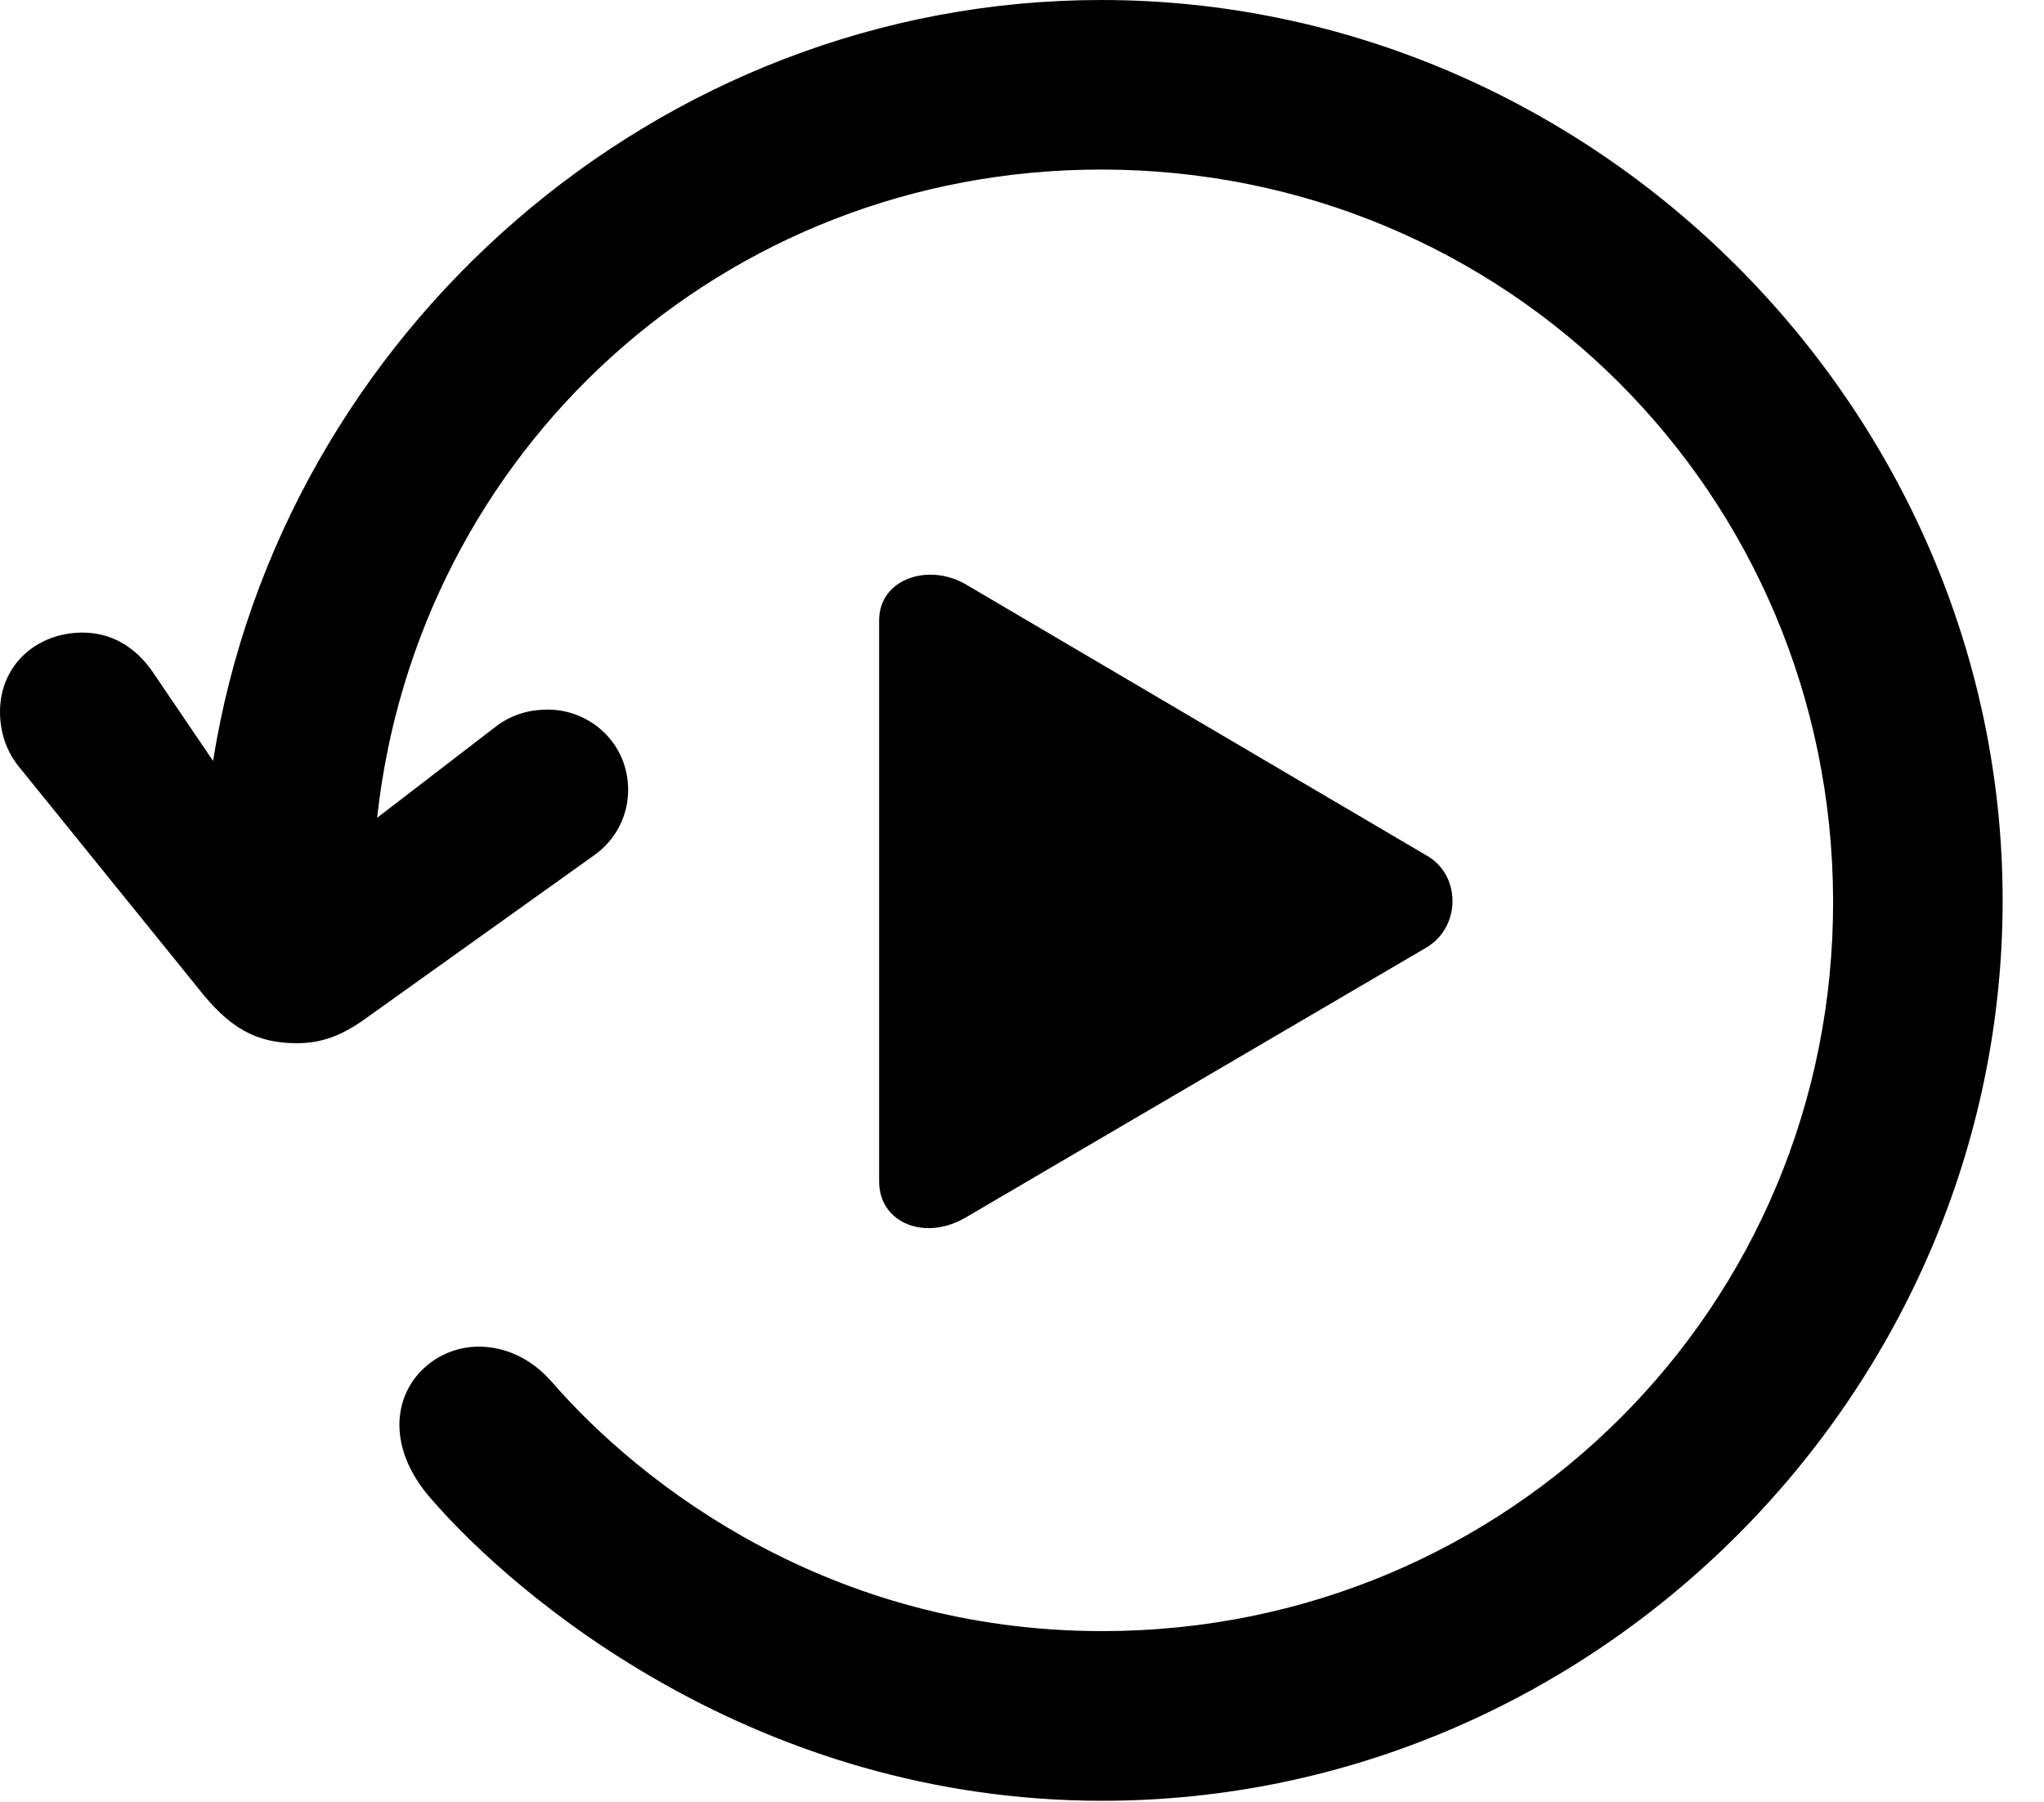 <svg version="1.1" xmlns="http://www.w3.org/2000/svg" xmlns:xlink="http://www.w3.org/1999/xlink" width="17.891" height="15.771" viewBox="0 0 17.891 15.771">
 <g>
  <rect height="15.771" opacity="0" width="17.891" x="0" y="0"/>
  <path d="M7.695 10.342C7.695 10.703 8.096 10.869 8.457 10.654L12.49 8.291C12.793 8.105 12.783 7.656 12.49 7.49L8.457 5.117C8.125 4.922 7.695 5.068 7.695 5.43ZM0 6.23C0 6.396 0.049 6.562 0.156 6.699L1.729 8.643C2.002 8.994 2.236 9.131 2.598 9.131C2.822 9.131 2.998 9.062 3.213 8.906L5.195 7.49C5.391 7.354 5.498 7.139 5.498 6.914C5.498 6.504 5.166 6.211 4.795 6.211C4.639 6.211 4.492 6.25 4.355 6.348L3.301 7.158C3.652 3.945 6.328 1.484 9.639 1.484C13.193 1.484 16.035 4.326 16.045 7.881C16.055 11.435 13.203 14.277 9.648 14.277C7.266 14.277 5.615 12.998 4.834 12.1C4.639 11.875 4.404 11.787 4.189 11.787C3.828 11.787 3.496 12.07 3.496 12.471C3.496 12.666 3.574 12.891 3.77 13.115C4.521 13.984 6.621 15.762 9.648 15.762C13.965 15.762 17.529 12.188 17.529 7.881C17.529 3.574 13.945 0 9.639 0C5.752 0 2.461 2.92 1.865 6.66L1.328 5.869C1.182 5.664 0.977 5.537 0.723 5.537C0.322 5.537 0 5.82 0 6.23Z" fill="currentColor"/>
 </g>
</svg>
